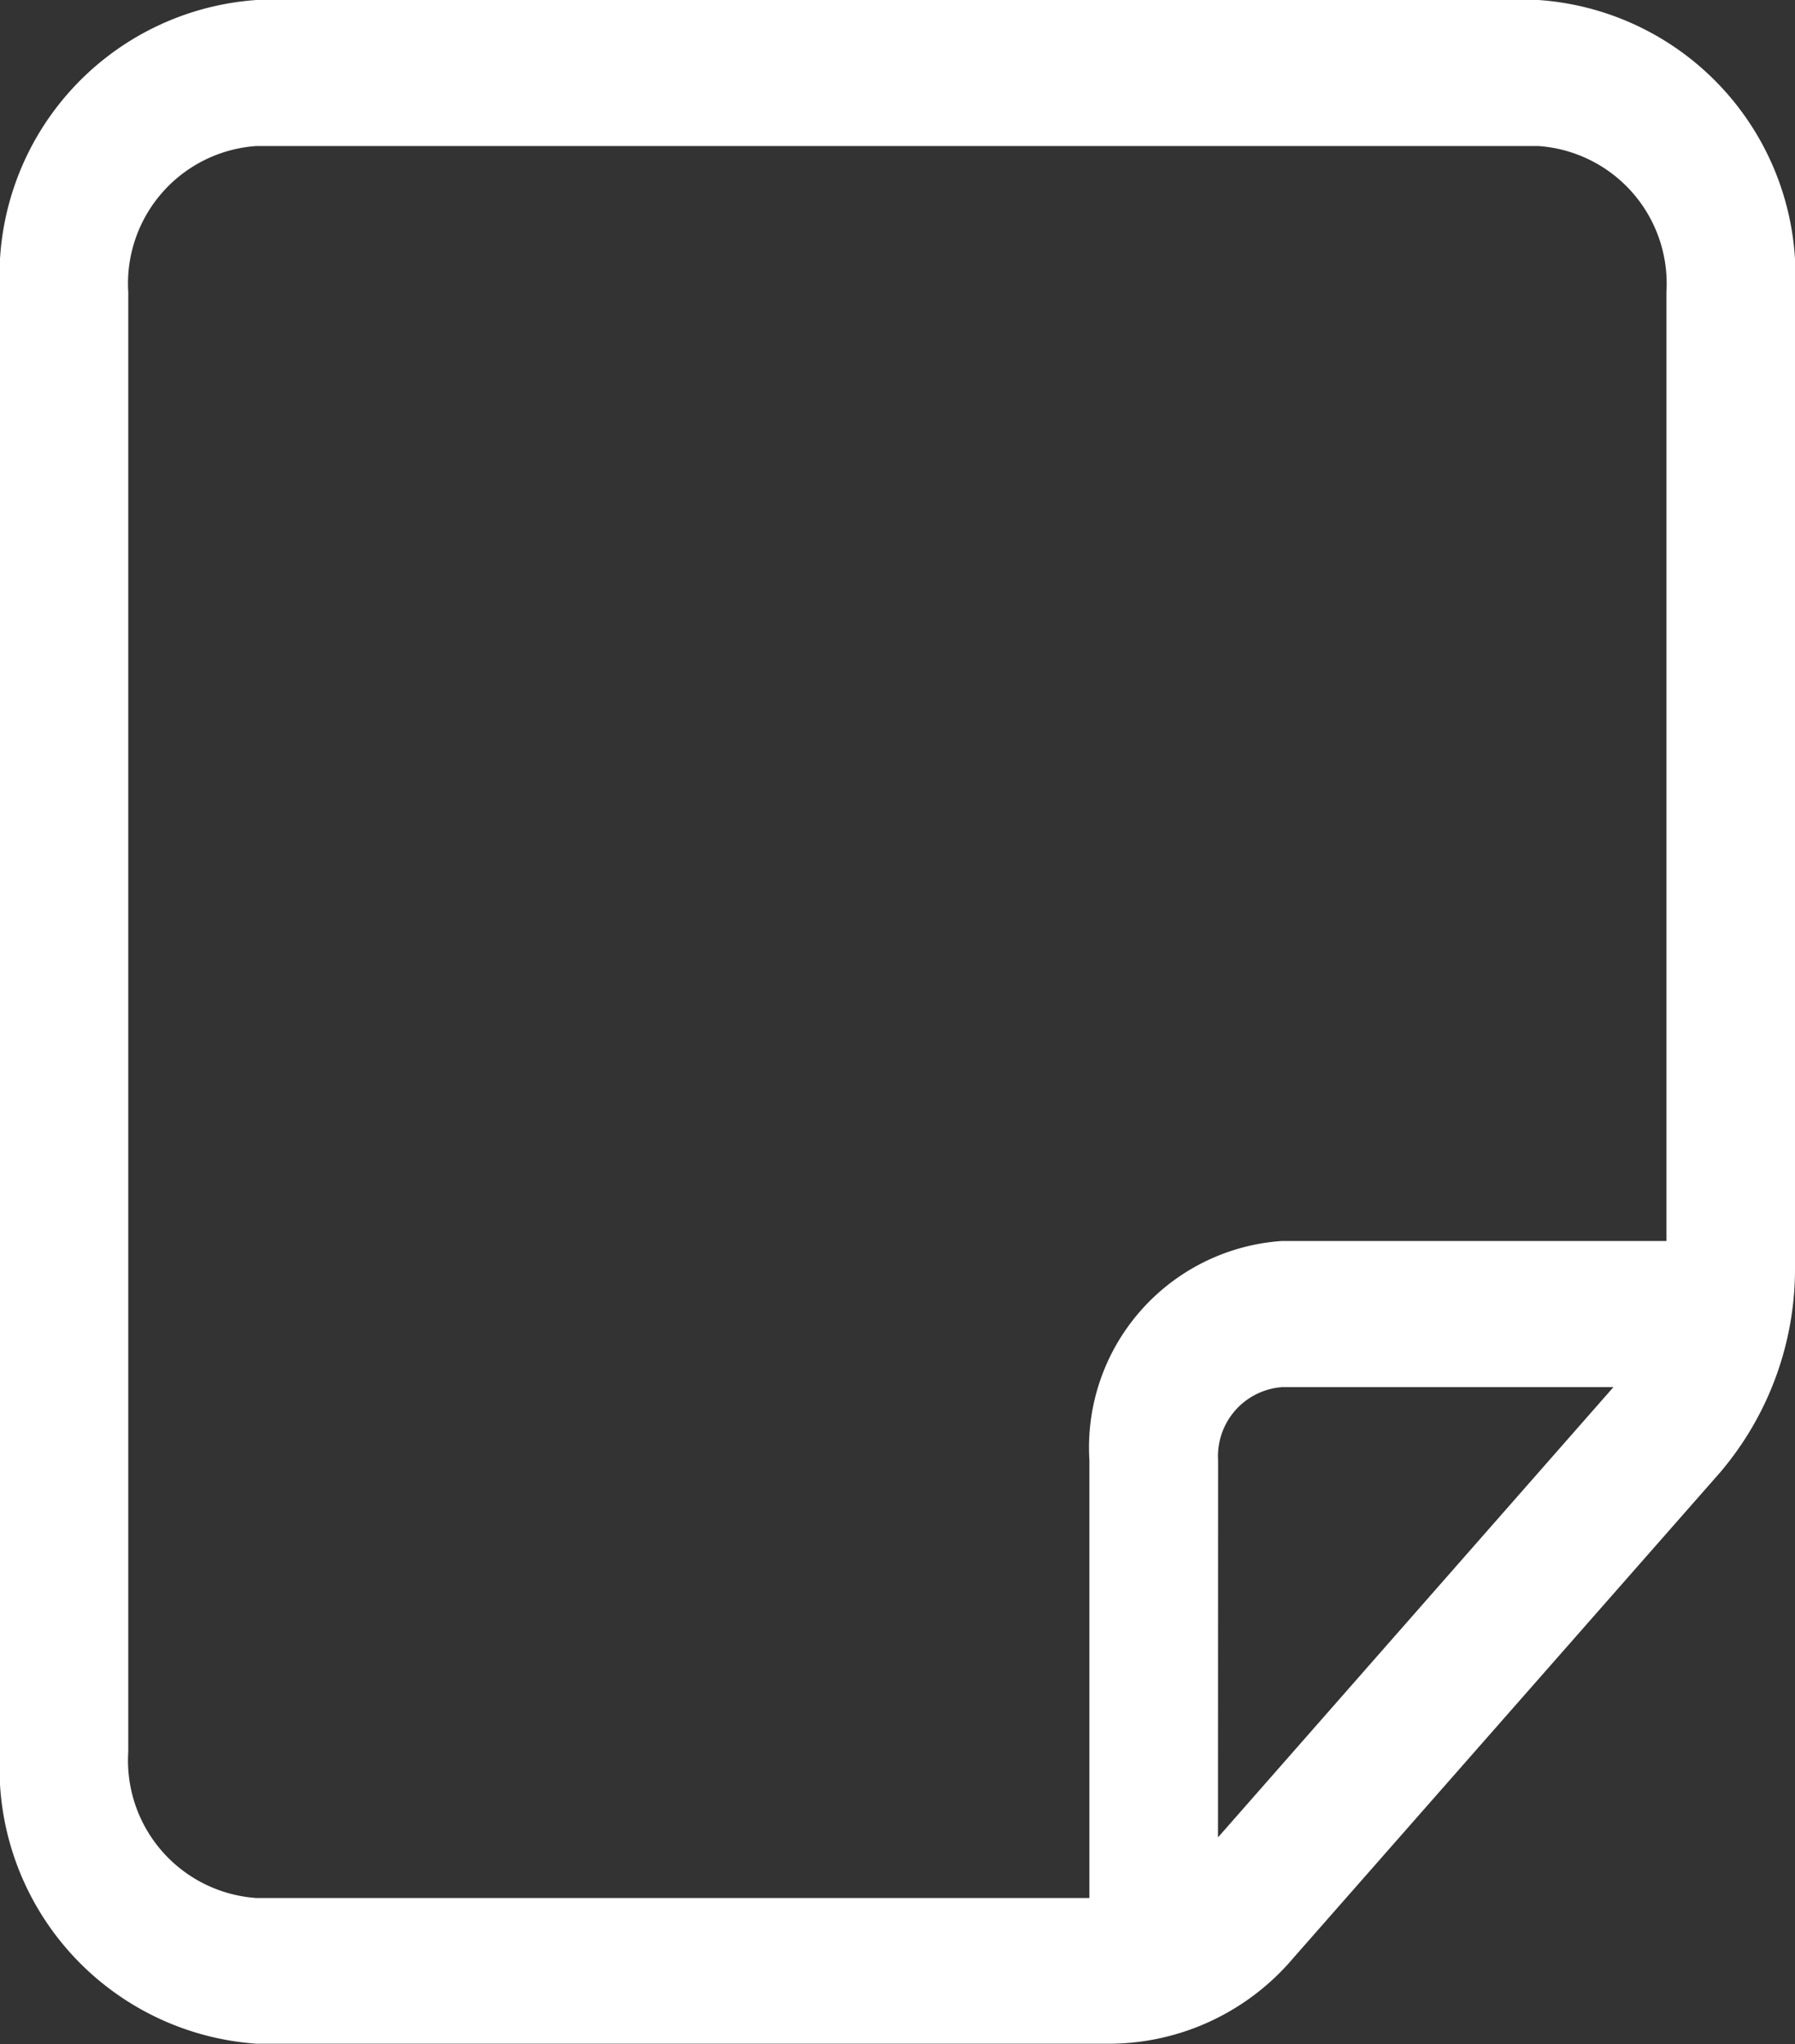 <svg xmlns="http://www.w3.org/2000/svg" width="16.164" height="18.408" viewBox="0 0 16.164 18.408">
  <rect x="0" y="0" width="16.164" height="18.408" fill="#333333" stroke="none"/>
  <path id="note-sticky-light" d="M2.309,33.315A1.241,1.241,0,0,0,1.155,34.63V47.778a1.241,1.241,0,0,0,1.155,1.315h7.5V45.148a1.864,1.864,0,0,1,1.732-1.972h3.464V34.63a1.241,1.241,0,0,0-1.155-1.315Zm8.659,15.232,3.561-4.055H11.546a.623.623,0,0,0-.577.657ZM0,34.63A2.487,2.487,0,0,1,2.309,32H13.855a2.487,2.487,0,0,1,2.309,2.63V43.4a2.828,2.828,0,0,1-.675,1.861l-3.846,4.376a2.176,2.176,0,0,1-1.634.768h-7.7A2.487,2.487,0,0,1,0,47.778Z" transform="translate(0 -32)" fill="#fff"/>
</svg>
